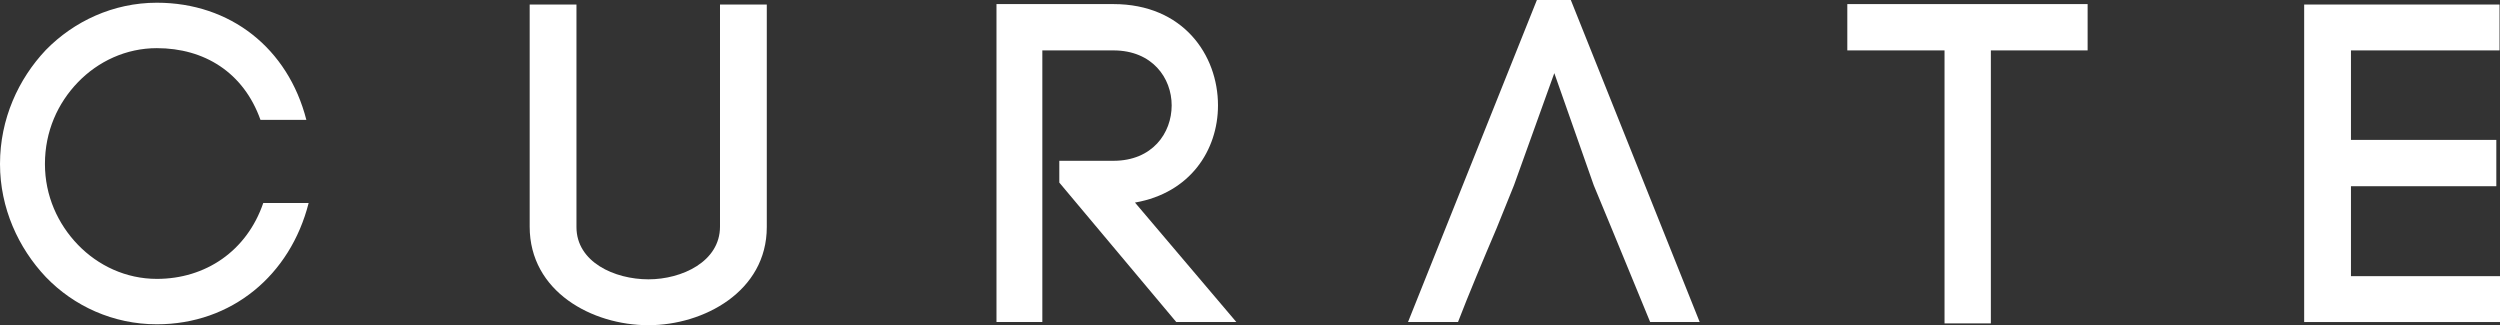 <svg width="123" height="16" viewBox="0 0 123 16" fill="none" xmlns="http://www.w3.org/2000/svg">
<rect x="0" y="0" width="123" height="16" fill="#333333" stroke="none"/>
<path d="M0 8.067C0 10.235 0.903 12.201 2.256 13.631C3.633 15.062 5.573 15.955 7.717 15.955C11.395 15.955 14.283 13.542 15.185 9.989H12.952C12.139 12.357 10.108 13.721 7.717 13.721C6.205 13.721 4.829 13.073 3.836 12.045C2.843 11.017 2.211 9.631 2.211 8.067C2.211 6.458 2.843 5.073 3.836 4.045C4.829 3.017 6.205 2.369 7.717 2.369C10.041 2.369 11.981 3.553 12.816 5.899H15.073C14.17 2.369 11.327 0.134 7.717 0.134C5.573 0.134 3.633 1.05 2.256 2.458C0.903 3.888 0 5.855 0 8.067Z" fill="white"/>
<path d="M31.904 16C34.612 16 37.726 14.346 37.726 11.173V0.223H35.424V11.151C35.424 12.871 33.551 13.743 31.904 13.743C30.235 13.743 28.362 12.894 28.362 11.173V0.223H26.06V11.151C26.06 14.346 29.129 16 31.904 16Z" fill="white"/>
<path d="M52.118 8.983L57.872 15.844H60.828L55.841 9.966C58.549 9.497 59.925 7.397 59.925 5.184C59.925 2.704 58.211 0.201 54.781 0.201H49.027V15.844H51.283V2.48H54.781C56.699 2.48 57.646 3.844 57.646 5.184C57.646 6.547 56.699 7.911 54.781 7.911H52.118V8.983Z" fill="white"/>
<path d="M97.95 15.911V2.48H102.711V0.201H90.888V2.48H95.671V15.911H97.95Z" fill="white"/>
<path d="M115.667 9.162H122.819V6.883H115.667V2.48H122.977V0.223H113.365V15.844H123V13.587H115.667V9.162Z" fill="white"/>
<path d="M76.472 3.598L78.413 9.117L79.293 11.24L81.188 15.844H83.625L77.284 0H75.615L69.274 15.844H71.734C72.23 14.547 73.02 12.67 73.629 11.24L74.487 9.117L76.472 3.598Z" fill="white"/>
</svg>
